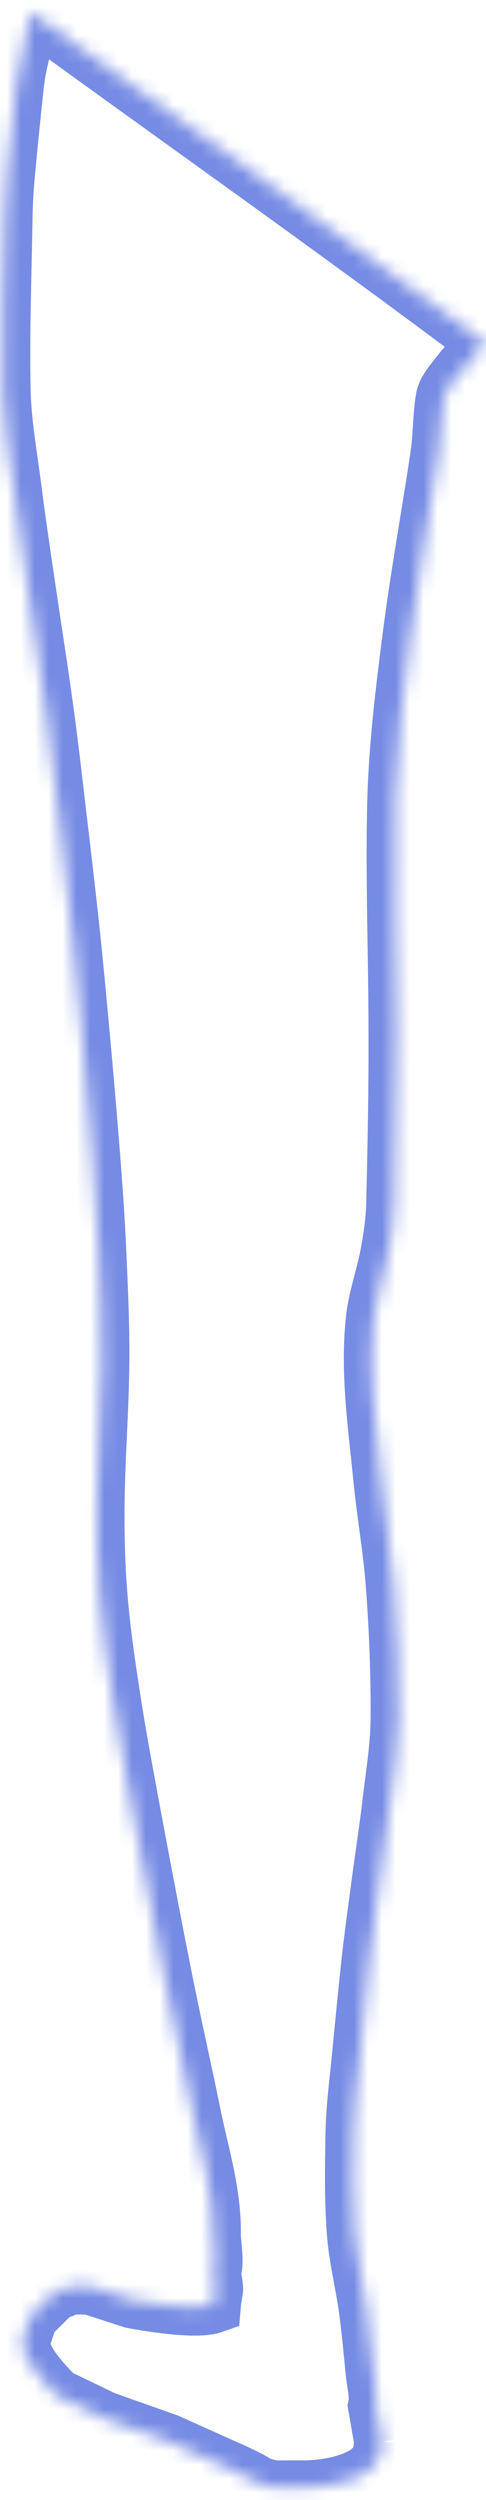 <svg width="35" height="180" viewBox="0 0 35 180" fill="none" xmlns="http://www.w3.org/2000/svg">
<mask id="path-1-inside-1_3025_2" fill="white">
<path d="M7.47 174.144L12.103 175.79L16.222 177.644C16.68 177.822 18.113 178.511 18.281 178.644C18.651 178.909 19.388 179.111 19.825 179.144C20.044 179.16 20.855 179.144 20.855 179.144C20.855 179.144 21.23 179.144 21.885 179.144C23.944 179.144 27.135 178.471 27.421 176.518L27.511 175.79L27.509 175.807L27.059 173.222C27.227 172.461 26.958 171.616 26.891 170.822C26.739 169.283 26.605 167.727 26.387 166.188C26.134 164.351 25.664 162.53 25.529 160.677C25.361 158.293 25.395 155.893 25.445 153.51C25.479 151.805 25.698 150.117 25.866 148.429C26.118 145.88 26.353 143.348 26.639 140.799C26.857 138.896 27.126 136.993 27.378 135.089C27.613 133.352 27.882 131.63 28.084 129.893C28.319 127.857 28.672 125.805 28.689 123.752C28.706 120.591 28.588 117.413 28.353 114.252C28.168 111.604 27.68 108.973 27.428 106.325C27.059 102.551 26.487 98.761 26.907 94.971C27.076 93.432 27.63 91.942 27.916 90.419C28.151 89.211 28.336 87.986 28.369 86.762C28.47 82.624 28.554 78.486 28.538 74.365C28.538 68.738 28.302 63.111 28.453 57.5C28.571 53.561 29.058 49.622 29.563 45.7C30.117 41.397 30.907 37.11 31.546 32.807C31.747 31.45 31.714 30.06 31.932 28.703C32.016 28.156 32.453 27.643 32.806 27.18C33.461 26.336 34.184 25.541 34.94 24.648C23.883 16.356 13.18 8.822 2.18 0.822C1.945 2.99 1.381 4.059 1.163 6.128C0.928 8.296 0.709 10.464 0.507 12.632C0.407 13.724 0.356 14.817 0.339 15.909C0.272 19.964 0.121 24.002 0.205 28.057C0.255 30.44 0.692 32.824 0.995 35.19C1.314 37.689 1.684 40.172 2.053 42.655C2.474 45.551 2.944 48.447 3.331 51.36C3.667 53.776 3.936 56.209 4.221 58.642C4.557 61.423 4.877 64.203 5.179 66.984C5.448 69.533 5.683 72.081 5.919 74.63C6.171 77.444 6.423 80.274 6.641 83.104C6.826 85.438 6.994 87.771 7.095 90.105C7.212 92.803 7.347 95.5 7.313 98.198C7.28 101.442 7.028 104.686 6.977 107.93C6.944 110.247 6.994 112.564 7.179 114.865C7.381 117.38 7.75 119.879 8.137 122.379C8.506 124.795 8.96 127.195 9.397 129.595C10.187 133.815 10.977 138.052 11.817 142.256C12.472 145.566 13.229 148.876 13.901 152.186C14.472 155.033 15.38 157.813 15.346 160.759C15.329 161.653 15.632 162.831 15.346 163.644C15.632 165.331 15.478 164.507 15.346 166.007C13.933 166.507 9.529 165.644 9.529 165.644L6.44 164.644H5.095L3.866 165.144L2.18 166.822L1.68 168.322C1.165 169.822 3.936 172.277 4.02 172.476L7.47 174.144Z"/>
</mask>
<path d="M7.47 174.144L6.599 175.944L6.698 175.992L6.8 176.028L7.47 174.144ZM12.103 175.79L12.924 173.966L12.85 173.933L12.773 173.905L12.103 175.79ZM16.222 177.644L15.401 179.468L15.449 179.489L15.498 179.508L16.222 177.644ZM18.281 178.644L17.04 180.212L17.077 180.242L17.116 180.269L18.281 178.644ZM19.825 179.144L19.675 181.138L19.679 181.138L19.825 179.144ZM20.855 179.144V177.144H20.835L20.816 177.144L20.855 179.144ZM27.421 176.518L29.4 176.807L29.403 176.786L29.405 176.764L27.421 176.518ZM27.511 175.79L29.496 176.036L25.527 175.533L27.511 175.79ZM27.509 175.807L25.538 176.15L29.492 176.063L27.509 175.807ZM27.059 173.222L25.106 172.79L25.021 173.176L25.088 173.565L27.059 173.222ZM26.891 170.822L28.884 170.653L28.882 170.64L28.881 170.626L26.891 170.822ZM26.387 166.188L24.405 166.46L24.406 166.469L26.387 166.188ZM25.529 160.677L23.534 160.817L23.535 160.822L25.529 160.677ZM25.445 153.51L27.445 153.552L27.445 153.549L25.445 153.51ZM25.866 148.429L27.856 148.627L27.856 148.626L25.866 148.429ZM26.639 140.799L24.652 140.571L24.651 140.576L26.639 140.799ZM27.378 135.089L25.396 134.82L25.395 134.826L27.378 135.089ZM28.084 129.893L30.07 130.123L30.071 130.122L28.084 129.893ZM28.689 123.752L30.689 123.768L30.689 123.762L28.689 123.752ZM28.353 114.252L26.358 114.391L26.358 114.4L28.353 114.252ZM27.428 106.325L29.419 106.135L29.419 106.13L27.428 106.325ZM26.907 94.971L28.895 95.191L28.896 95.188L26.907 94.971ZM27.916 90.419L25.953 90.037L25.95 90.05L27.916 90.419ZM28.369 86.762L30.369 86.817L30.369 86.81L28.369 86.762ZM28.538 74.365L26.538 74.365L26.538 74.374L28.538 74.365ZM28.453 57.5L26.454 57.441L26.454 57.447L28.453 57.5ZM29.563 45.7L27.579 45.444L27.579 45.445L29.563 45.7ZM31.546 32.807L29.567 32.513L29.567 32.513L31.546 32.807ZM31.932 28.703L33.907 29.02L33.909 29.006L31.932 28.703ZM32.806 27.18L31.226 25.953L31.22 25.961L31.215 25.968L32.806 27.18ZM34.94 24.648L36.467 25.939L37.837 24.32L36.14 23.047L34.94 24.648ZM2.18 0.822L3.356 -0.796L0.564 -2.826L0.192 0.606L2.18 0.822ZM1.163 6.128L3.151 6.343L3.152 6.338L1.163 6.128ZM0.507 12.632L-1.484 12.447L-1.484 12.448L0.507 12.632ZM0.339 15.909L2.339 15.942L2.339 15.94L0.339 15.909ZM0.205 28.057L-1.795 28.098L-1.795 28.099L0.205 28.057ZM0.995 35.19L2.979 34.937L2.979 34.937L0.995 35.19ZM2.053 42.655L4.033 42.367L4.032 42.36L2.053 42.655ZM3.331 51.36L1.348 51.623L1.35 51.636L3.331 51.36ZM4.221 58.642L2.235 58.876L2.236 58.882L4.221 58.642ZM5.179 66.984L7.168 66.774L7.167 66.767L5.179 66.984ZM5.919 74.63L7.911 74.452L7.91 74.446L5.919 74.63ZM6.641 83.104L4.647 83.258L4.647 83.262L6.641 83.104ZM7.095 90.105L5.097 90.191L5.097 90.192L7.095 90.105ZM7.313 98.198L5.313 98.173L5.313 98.177L7.313 98.198ZM6.977 107.93L4.977 107.899L4.977 107.901L6.977 107.93ZM7.179 114.865L9.172 114.705L9.172 114.705L7.179 114.865ZM8.137 122.379L10.114 122.076L10.113 122.073L8.137 122.379ZM9.397 129.595L7.429 129.953L7.431 129.963L9.397 129.595ZM11.817 142.256L13.779 141.867L13.778 141.864L11.817 142.256ZM13.901 152.186L15.862 151.792L15.861 151.788L13.901 152.186ZM15.346 160.759L17.346 160.796L17.346 160.789L17.346 160.782L15.346 160.759ZM15.346 163.644L13.459 162.981L13.288 163.468L13.374 163.978L15.346 163.644ZM15.346 166.007L16.013 167.892L17.226 167.463L17.338 166.182L15.346 166.007ZM9.529 165.644L8.913 167.547L9.027 167.583L9.145 167.606L9.529 165.644ZM6.44 164.644L7.056 162.741L6.756 162.644H6.44V164.644ZM5.095 164.644V162.644H4.704L4.342 162.791L5.095 164.644ZM3.866 165.144L3.113 163.291L2.74 163.443L2.455 163.726L3.866 165.144ZM2.18 166.822L0.769 165.404L0.433 165.739L0.283 166.189L2.18 166.822ZM1.68 168.322L3.572 168.971L3.575 168.963L3.577 168.954L1.68 168.322ZM4.02 172.476L2.178 173.254L2.471 173.948L3.149 174.276L4.02 172.476ZM6.8 176.028L11.434 177.674L12.773 173.905L8.139 172.259L6.8 176.028ZM11.282 177.614L15.401 179.468L17.043 175.82L12.924 173.966L11.282 177.614ZM15.498 179.508C15.644 179.565 16.052 179.75 16.489 179.961C16.697 180.061 16.887 180.156 17.028 180.23C17.1 180.267 17.148 180.293 17.175 180.309C17.241 180.346 17.155 180.303 17.04 180.212L19.522 177.076C19.365 176.951 19.197 176.857 19.151 176.831C19.066 176.783 18.971 176.732 18.877 176.683C18.689 176.585 18.46 176.471 18.231 176.36C17.795 176.149 17.258 175.901 16.945 175.779L15.498 179.508ZM17.116 180.269C17.558 180.586 18.074 180.78 18.44 180.892C18.83 181.013 19.274 181.108 19.675 181.138L19.976 177.149C19.976 177.149 19.973 177.149 19.966 177.148C19.96 177.148 19.951 177.147 19.939 177.145C19.916 177.141 19.886 177.136 19.85 177.129C19.778 177.114 19.696 177.094 19.616 177.069C19.534 177.044 19.47 177.02 19.427 177.001C19.377 176.978 19.392 176.98 19.446 177.018L17.116 180.269ZM19.679 181.138C19.889 181.154 20.243 181.151 20.439 181.15C20.561 181.149 20.674 181.147 20.756 181.146C20.798 181.145 20.832 181.145 20.856 181.144C20.868 181.144 20.877 181.144 20.884 181.144C20.887 181.144 20.89 181.143 20.891 181.143C20.892 181.143 20.893 181.143 20.893 181.143C20.894 181.143 20.894 181.143 20.894 181.143C20.894 181.143 20.894 181.143 20.894 181.143C20.894 181.143 20.894 181.143 20.894 181.143C20.894 181.143 20.894 181.143 20.855 179.144C20.816 177.144 20.816 177.144 20.816 177.144C20.816 177.144 20.816 177.144 20.816 177.144C20.816 177.144 20.816 177.144 20.816 177.144C20.816 177.144 20.816 177.144 20.815 177.144C20.815 177.144 20.815 177.144 20.814 177.144C20.813 177.144 20.811 177.144 20.808 177.144C20.803 177.144 20.794 177.145 20.784 177.145C20.762 177.145 20.731 177.146 20.693 177.146C20.617 177.147 20.514 177.149 20.405 177.15C20.295 177.151 20.184 177.151 20.092 177.151C19.982 177.15 19.952 177.148 19.971 177.149L19.679 181.138ZM20.855 179.144C20.855 181.144 20.855 181.144 20.855 181.144C20.855 181.144 20.855 181.144 20.855 181.144C20.855 181.144 20.855 181.144 20.855 181.144C20.855 181.144 20.855 181.144 20.855 181.144C20.855 181.144 20.855 181.144 20.855 181.144C20.855 181.144 20.855 181.144 20.855 181.144C20.855 181.144 20.855 181.144 20.855 181.144C20.855 181.144 20.855 181.144 20.855 181.144C20.855 181.144 20.855 181.144 20.855 181.144C20.855 181.144 20.855 181.144 20.855 181.144C20.855 181.144 20.855 181.144 20.855 181.144C20.855 181.144 20.856 181.144 20.856 181.144C20.856 181.144 20.856 181.144 20.856 181.144C20.856 181.144 20.856 181.144 20.856 181.144C20.856 181.144 20.856 181.144 20.856 181.144C20.856 181.144 20.856 181.144 20.856 181.144C20.856 181.144 20.856 181.144 20.856 181.144C20.856 181.144 20.856 181.144 20.856 181.144C20.856 181.144 20.857 181.144 20.857 181.144C20.857 181.144 20.857 181.144 20.857 181.144C20.857 181.144 20.857 181.144 20.857 181.144C20.857 181.144 20.857 181.144 20.857 181.144C20.857 181.144 20.857 181.144 20.857 181.144C20.857 181.144 20.857 181.144 20.857 181.144C20.858 181.144 20.858 181.144 20.858 181.144C20.858 181.144 20.858 181.144 20.858 181.144C20.858 181.144 20.858 181.144 20.858 181.144C20.858 181.144 20.858 181.144 20.858 181.144C20.858 181.144 20.858 181.144 20.859 181.144C20.859 181.144 20.859 181.144 20.859 181.144C20.859 181.144 20.859 181.144 20.859 181.144C20.859 181.144 20.859 181.144 20.859 181.144C20.859 181.144 20.86 181.144 20.86 181.144C20.86 181.144 20.86 181.144 20.86 181.144C20.86 181.144 20.86 181.144 20.86 181.144C20.86 181.144 20.86 181.144 20.86 181.144C20.861 181.144 20.861 181.144 20.861 181.144C20.861 181.144 20.861 181.144 20.861 181.144C20.861 181.144 20.861 181.144 20.861 181.144C20.862 181.144 20.862 181.144 20.862 181.144C20.862 181.144 20.862 181.144 20.862 181.144C20.862 181.144 20.862 181.144 20.863 181.144C20.863 181.144 20.863 181.144 20.863 181.144C20.863 181.144 20.863 181.144 20.863 181.144C20.863 181.144 20.863 181.144 20.864 181.144C20.864 181.144 20.864 181.144 20.864 181.144C20.864 181.144 20.864 181.144 20.864 181.144C20.864 181.144 20.865 181.144 20.865 181.144C20.865 181.144 20.865 181.144 20.865 181.144C20.865 181.144 20.866 181.144 20.866 181.144C20.866 181.144 20.866 181.144 20.866 181.144C20.866 181.144 20.866 181.144 20.866 181.144C20.867 181.144 20.867 181.144 20.867 181.144C20.867 181.144 20.867 181.144 20.867 181.144C20.867 181.144 20.868 181.144 20.868 181.144C20.868 181.144 20.868 181.144 20.868 181.144C20.869 181.144 20.869 181.144 20.869 181.144C20.869 181.144 20.869 181.144 20.869 181.144C20.869 181.144 20.87 181.144 20.87 181.144C20.87 181.144 20.87 181.144 20.87 181.144C20.87 181.144 20.871 181.144 20.871 181.144C20.871 181.144 20.871 181.144 20.871 181.144C20.872 181.144 20.872 181.144 20.872 181.144C20.872 181.144 20.872 181.144 20.872 181.144C20.873 181.144 20.873 181.144 20.873 181.144C20.873 181.144 20.873 181.144 20.873 181.144C20.874 181.144 20.874 181.144 20.874 181.144C20.874 181.144 20.874 181.144 20.875 181.144C20.875 181.144 20.875 181.144 20.875 181.144C20.875 181.144 20.876 181.144 20.876 181.144C20.876 181.144 20.876 181.144 20.876 181.144C20.877 181.144 20.877 181.144 20.877 181.144C20.877 181.144 20.877 181.144 20.878 181.144C20.878 181.144 20.878 181.144 20.878 181.144C20.878 181.144 20.879 181.144 20.879 181.144C20.879 181.144 20.879 181.144 20.88 181.144C20.88 181.144 20.88 181.144 20.88 181.144C20.88 181.144 20.881 181.144 20.881 181.144C20.881 181.144 20.881 181.144 20.881 181.144C20.882 181.144 20.882 181.144 20.882 181.144C20.882 181.144 20.883 181.144 20.883 181.144C20.883 181.144 20.883 181.144 20.884 181.144C20.884 181.144 20.884 181.144 20.884 181.144C20.884 181.144 20.885 181.144 20.885 181.144C20.885 181.144 20.885 181.144 20.886 181.144C20.886 181.144 20.886 181.144 20.886 181.144C20.887 181.144 20.887 181.144 20.887 181.144C20.887 181.144 20.887 181.144 20.888 181.144C20.888 181.144 20.888 181.144 20.889 181.144C20.889 181.144 20.889 181.144 20.889 181.144C20.89 181.144 20.89 181.144 20.89 181.144C20.89 181.144 20.89 181.144 20.891 181.144C20.891 181.144 20.891 181.144 20.892 181.144C20.892 181.144 20.892 181.144 20.892 181.144C20.893 181.144 20.893 181.144 20.893 181.144C20.893 181.144 20.894 181.144 20.894 181.144C20.894 181.144 20.895 181.144 20.895 181.144C20.895 181.144 20.895 181.144 20.896 181.144C20.896 181.144 20.896 181.144 20.896 181.144C20.897 181.144 20.897 181.144 20.897 181.144C20.898 181.144 20.898 181.144 20.898 181.144C20.898 181.144 20.899 181.144 20.899 181.144C20.899 181.144 20.899 181.144 20.9 181.144C20.9 181.144 20.9 181.144 20.901 181.144C20.901 181.144 20.901 181.144 20.901 181.144C20.902 181.144 20.902 181.144 20.902 181.144C20.903 181.144 20.903 181.144 20.903 181.144C20.904 181.144 20.904 181.144 20.904 181.144C20.904 181.144 20.905 181.144 20.905 181.144C20.905 181.144 20.906 181.144 20.906 181.144C20.906 181.144 20.907 181.144 20.907 181.144C20.907 181.144 20.908 181.144 20.908 181.144C20.908 181.144 20.909 181.144 20.909 181.144C20.909 181.144 20.909 181.144 20.91 181.144C20.91 181.144 20.91 181.144 20.911 181.144C20.911 181.144 20.911 181.144 20.912 181.144C20.912 181.144 20.912 181.144 20.913 181.144C20.913 181.144 20.913 181.144 20.914 181.144C20.914 181.144 20.914 181.144 20.915 181.144C20.915 181.144 20.915 181.144 20.916 181.144C20.916 181.144 20.916 181.144 20.917 181.144C20.917 181.144 20.917 181.144 20.918 181.144C20.918 181.144 20.918 181.144 20.919 181.144C20.919 181.144 20.919 181.144 20.92 181.144C20.92 181.144 20.92 181.144 20.921 181.144C20.921 181.144 20.921 181.144 20.922 181.144C20.922 181.144 20.922 181.144 20.923 181.144C20.923 181.144 20.924 181.144 20.924 181.144C20.924 181.144 20.925 181.144 20.925 181.144C20.925 181.144 20.926 181.144 20.926 181.144C20.926 181.144 20.927 181.144 20.927 181.144C20.927 181.144 20.928 181.144 20.928 181.144C20.929 181.144 20.929 181.144 20.929 181.144C20.93 181.144 20.93 181.144 20.93 181.144C20.931 181.144 20.931 181.144 20.931 181.144C20.932 181.144 20.932 181.144 20.933 181.144C20.933 181.144 20.933 181.144 20.934 181.144C20.934 181.144 20.934 181.144 20.935 181.144C20.935 181.144 20.936 181.144 20.936 181.144C20.936 181.144 20.937 181.144 20.937 181.144C20.938 181.144 20.938 181.144 20.938 181.144C20.939 181.144 20.939 181.144 20.94 181.144C20.94 181.144 20.94 181.144 20.941 181.144C20.941 181.144 20.942 181.144 20.942 181.144C20.942 181.144 20.943 181.144 20.943 181.144C20.944 181.144 20.944 181.144 20.944 181.144C20.945 181.144 20.945 181.144 20.945 181.144C20.946 181.144 20.946 181.144 20.947 181.144C20.947 181.144 20.948 181.144 20.948 181.144C20.948 181.144 20.949 181.144 20.949 181.144C20.95 181.144 20.95 181.144 20.951 181.144C20.951 181.144 20.951 181.144 20.952 181.144C20.952 181.144 20.953 181.144 20.953 181.144C20.953 181.144 20.954 181.144 20.954 181.144C20.955 181.144 20.955 181.144 20.956 181.144C20.956 181.144 20.956 181.144 20.957 181.144C20.957 181.144 20.958 181.144 20.958 181.144C20.959 181.144 20.959 181.144 20.959 181.144C20.96 181.144 20.96 181.144 20.961 181.144C20.961 181.144 20.962 181.144 20.962 181.144C20.962 181.144 20.963 181.144 20.963 181.144C20.964 181.144 20.964 181.144 20.965 181.144C20.965 181.144 20.966 181.144 20.966 181.144C20.966 181.144 20.967 181.144 20.967 181.144C20.968 181.144 20.968 181.144 20.969 181.144C20.969 181.144 20.97 181.144 20.97 181.144C20.971 181.144 20.971 181.144 20.971 181.144C20.972 181.144 20.972 181.144 20.973 181.144C20.973 181.144 20.974 181.144 20.974 181.144C20.975 181.144 20.975 181.144 20.976 181.144C20.976 181.144 20.977 181.144 20.977 181.144C20.977 181.144 20.978 181.144 20.978 181.144C20.979 181.144 20.979 181.144 20.98 181.144C20.98 181.144 20.981 181.144 20.981 181.144C20.982 181.144 20.982 181.144 20.983 181.144C20.983 181.144 20.984 181.144 20.984 181.144C20.985 181.144 20.985 181.144 20.986 181.144C20.986 181.144 20.987 181.144 20.987 181.144C20.988 181.144 20.988 181.144 20.988 181.144C20.989 181.144 20.989 181.144 20.99 181.144C20.991 181.144 20.991 181.144 20.991 181.144C20.992 181.144 20.992 181.144 20.993 181.144C20.994 181.144 20.994 181.144 20.994 181.144C20.995 181.144 20.995 181.144 20.996 181.144C20.997 181.144 20.997 181.144 20.997 181.144C20.998 181.144 20.998 181.144 20.999 181.144C21 181.144 21 181.144 21 181.144C21.001 181.144 21.002 181.144 21.002 181.144C21.003 181.144 21.003 181.144 21.004 181.144C21.004 181.144 21.005 181.144 21.005 181.144C21.006 181.144 21.006 181.144 21.007 181.144C21.007 181.144 21.008 181.144 21.008 181.144C21.009 181.144 21.009 181.144 21.01 181.144C21.01 181.144 21.011 181.144 21.011 181.144C21.012 181.144 21.012 181.144 21.013 181.144C21.014 181.144 21.014 181.144 21.015 181.144C21.015 181.144 21.016 181.144 21.016 181.144C21.017 181.144 21.017 181.144 21.018 181.144C21.018 181.144 21.019 181.144 21.02 181.144C21.02 181.144 21.02 181.144 21.021 181.144C21.022 181.144 21.022 181.144 21.023 181.144C21.023 181.144 21.024 181.144 21.024 181.144C21.025 181.144 21.026 181.144 21.026 181.144C21.027 181.144 21.027 181.144 21.028 181.144C21.028 181.144 21.029 181.144 21.029 181.144C21.03 181.144 21.03 181.144 21.031 181.144C21.032 181.144 21.032 181.144 21.033 181.144C21.033 181.144 21.034 181.144 21.034 181.144C21.035 181.144 21.035 181.144 21.036 181.144C21.037 181.144 21.037 181.144 21.038 181.144C21.038 181.144 21.039 181.144 21.04 181.144C21.04 181.144 21.041 181.144 21.041 181.144C21.042 181.144 21.042 181.144 21.043 181.144C21.044 181.144 21.044 181.144 21.045 181.144C21.045 181.144 21.046 181.144 21.046 181.144C21.047 181.144 21.048 181.144 21.048 181.144C21.049 181.144 21.049 181.144 21.05 181.144C21.05 181.144 21.051 181.144 21.052 181.144C21.052 181.144 21.053 181.144 21.053 181.144C21.054 181.144 21.055 181.144 21.055 181.144C21.056 181.144 21.056 181.144 21.057 181.144C21.058 181.144 21.058 181.144 21.059 181.144C21.059 181.144 21.06 181.144 21.061 181.144C21.061 181.144 21.062 181.144 21.062 181.144C21.063 181.144 21.064 181.144 21.064 181.144C21.065 181.144 21.066 181.144 21.066 181.144C21.067 181.144 21.067 181.144 21.068 181.144C21.069 181.144 21.069 181.144 21.07 181.144C21.07 181.144 21.071 181.144 21.072 181.144C21.072 181.144 21.073 181.144 21.073 181.144C21.074 181.144 21.075 181.144 21.075 181.144C21.076 181.144 21.077 181.144 21.077 181.144C21.078 181.144 21.078 181.144 21.079 181.144C21.08 181.144 21.08 181.144 21.081 181.144C21.082 181.144 21.082 181.144 21.083 181.144C21.084 181.144 21.084 181.144 21.085 181.144C21.085 181.144 21.086 181.144 21.087 181.144C21.087 181.144 21.088 181.144 21.089 181.144C21.089 181.144 21.09 181.144 21.091 181.144C21.091 181.144 21.092 181.144 21.093 181.144C21.093 181.144 21.094 181.144 21.095 181.144C21.095 181.144 21.096 181.144 21.096 181.144C21.097 181.144 21.098 181.144 21.098 181.144C21.099 181.144 21.1 181.144 21.1 181.144C21.101 181.144 21.102 181.144 21.102 181.144C21.103 181.144 21.104 181.144 21.104 181.144C21.105 181.144 21.106 181.144 21.106 181.144C21.107 181.144 21.108 181.144 21.108 181.144C21.109 181.144 21.11 181.144 21.11 181.144C21.111 181.144 21.112 181.144 21.112 181.144C21.113 181.144 21.114 181.144 21.114 181.144C21.115 181.144 21.116 181.144 21.116 181.144C21.117 181.144 21.118 181.144 21.118 181.144C21.119 181.144 21.12 181.144 21.12 181.144C21.121 181.144 21.122 181.144 21.122 181.144C21.123 181.144 21.124 181.144 21.125 181.144C21.125 181.144 21.126 181.144 21.127 181.144C21.127 181.144 21.128 181.144 21.129 181.144C21.129 181.144 21.13 181.144 21.131 181.144C21.131 181.144 21.132 181.144 21.133 181.144C21.134 181.144 21.134 181.144 21.135 181.144C21.136 181.144 21.136 181.144 21.137 181.144C21.138 181.144 21.138 181.144 21.139 181.144C21.14 181.144 21.14 181.144 21.141 181.144C21.142 181.144 21.143 181.144 21.143 181.144C21.144 181.144 21.145 181.144 21.145 181.144C21.146 181.144 21.147 181.144 21.148 181.144C21.148 181.144 21.149 181.144 21.15 181.144C21.15 181.144 21.151 181.144 21.152 181.144C21.153 181.144 21.153 181.144 21.154 181.144C21.155 181.144 21.155 181.144 21.156 181.144C21.157 181.144 21.158 181.144 21.158 181.144C21.159 181.144 21.16 181.144 21.161 181.144C21.161 181.144 21.162 181.144 21.163 181.144C21.163 181.144 21.164 181.144 21.165 181.144C21.166 181.144 21.166 181.144 21.167 181.144C21.168 181.144 21.169 181.144 21.169 181.144C21.17 181.144 21.171 181.144 21.172 181.144C21.172 181.144 21.173 181.144 21.174 181.144C21.174 181.144 21.175 181.144 21.176 181.144C21.177 181.144 21.177 181.144 21.178 181.144C21.179 181.144 21.18 181.144 21.18 181.144C21.181 181.144 21.182 181.144 21.183 181.144C21.183 181.144 21.184 181.144 21.185 181.144C21.186 181.144 21.186 181.144 21.187 181.144C21.188 181.144 21.189 181.144 21.19 181.144C21.19 181.144 21.191 181.144 21.192 181.144C21.193 181.144 21.193 181.144 21.194 181.144C21.195 181.144 21.196 181.144 21.197 181.144C21.197 181.144 21.198 181.144 21.199 181.144C21.2 181.144 21.2 181.144 21.201 181.144C21.202 181.144 21.203 181.144 21.203 181.144C21.204 181.144 21.205 181.144 21.206 181.144C21.206 181.144 21.207 181.144 21.208 181.144C21.209 181.144 21.21 181.144 21.21 181.144C21.211 181.144 21.212 181.144 21.213 181.144C21.213 181.144 21.214 181.144 21.215 181.144C21.216 181.144 21.217 181.144 21.218 181.144C21.218 181.144 21.219 181.144 21.22 181.144C21.221 181.144 21.221 181.144 21.222 181.144C21.223 181.144 21.224 181.144 21.225 181.144C21.225 181.144 21.226 181.144 21.227 181.144C21.228 181.144 21.229 181.144 21.229 181.144C21.23 181.144 21.231 181.144 21.232 181.144C21.233 181.144 21.233 181.144 21.234 181.144C21.235 181.144 21.236 181.144 21.237 181.144C21.238 181.144 21.238 181.144 21.239 181.144C21.24 181.144 21.241 181.144 21.241 181.144C21.242 181.144 21.243 181.144 21.244 181.144C21.245 181.144 21.246 181.144 21.246 181.144C21.247 181.144 21.248 181.144 21.249 181.144C21.25 181.144 21.25 181.144 21.251 181.144C21.252 181.144 21.253 181.144 21.254 181.144C21.255 181.144 21.256 181.144 21.256 181.144C21.257 181.144 21.258 181.144 21.259 181.144C21.26 181.144 21.261 181.144 21.261 181.144C21.262 181.144 21.263 181.144 21.264 181.144C21.265 181.144 21.265 181.144 21.266 181.144C21.267 181.144 21.268 181.144 21.269 181.144C21.27 181.144 21.27 181.144 21.271 181.144C21.272 181.144 21.273 181.144 21.274 181.144C21.275 181.144 21.276 181.144 21.276 181.144C21.277 181.144 21.278 181.144 21.279 181.144C21.28 181.144 21.281 181.144 21.282 181.144C21.282 181.144 21.283 181.144 21.284 181.144C21.285 181.144 21.286 181.144 21.287 181.144C21.288 181.144 21.288 181.144 21.289 181.144C21.29 181.144 21.291 181.144 21.292 181.144C21.293 181.144 21.294 181.144 21.294 181.144C21.295 181.144 21.296 181.144 21.297 181.144C21.298 181.144 21.299 181.144 21.3 181.144C21.3 181.144 21.301 181.144 21.302 181.144C21.303 181.144 21.304 181.144 21.305 181.144C21.306 181.144 21.307 181.144 21.308 181.144C21.308 181.144 21.309 181.144 21.31 181.144C21.311 181.144 21.312 181.144 21.313 181.144C21.314 181.144 21.314 181.144 21.315 181.144C21.316 181.144 21.317 181.144 21.318 181.144C21.319 181.144 21.32 181.144 21.321 181.144C21.322 181.144 21.323 181.144 21.323 181.144C21.324 181.144 21.325 181.144 21.326 181.144C21.327 181.144 21.328 181.144 21.329 181.144C21.33 181.144 21.331 181.144 21.331 181.144C21.332 181.144 21.333 181.144 21.334 181.144C21.335 181.144 21.336 181.144 21.337 181.144C21.338 181.144 21.339 181.144 21.34 181.144C21.34 181.144 21.341 181.144 21.342 181.144C21.343 181.144 21.344 181.144 21.345 181.144C21.346 181.144 21.347 181.144 21.348 181.144C21.349 181.144 21.349 181.144 21.35 181.144C21.351 181.144 21.352 181.144 21.353 181.144C21.354 181.144 21.355 181.144 21.356 181.144C21.357 181.144 21.358 181.144 21.359 181.144C21.36 181.144 21.36 181.144 21.361 181.144C21.362 181.144 21.363 181.144 21.364 181.144C21.365 181.144 21.366 181.144 21.367 181.144C21.368 181.144 21.369 181.144 21.37 181.144C21.371 181.144 21.372 181.144 21.373 181.144C21.373 181.144 21.375 181.144 21.375 181.144C21.376 181.144 21.377 181.144 21.378 181.144C21.379 181.144 21.38 181.144 21.381 181.144C21.382 181.144 21.383 181.144 21.384 181.144C21.385 181.144 21.386 181.144 21.387 181.144C21.388 181.144 21.389 181.144 21.39 181.144C21.39 181.144 21.391 181.144 21.392 181.144C21.393 181.144 21.394 181.144 21.395 181.144C21.396 181.144 21.397 181.144 21.398 181.144C21.399 181.144 21.4 181.144 21.401 181.144C21.402 181.144 21.403 181.144 21.404 181.144C21.405 181.144 21.406 181.144 21.407 181.144C21.408 181.144 21.409 181.144 21.41 181.144C21.411 181.144 21.412 181.144 21.413 181.144C21.413 181.144 21.414 181.144 21.415 181.144C21.416 181.144 21.417 181.144 21.418 181.144C21.419 181.144 21.42 181.144 21.421 181.144C21.422 181.144 21.423 181.144 21.424 181.144C21.425 181.144 21.426 181.144 21.427 181.144C21.428 181.144 21.429 181.144 21.43 181.144C21.431 181.144 21.432 181.144 21.433 181.144C21.434 181.144 21.435 181.144 21.436 181.144C21.437 181.144 21.438 181.144 21.439 181.144C21.44 181.144 21.441 181.144 21.442 181.144C21.443 181.144 21.444 181.144 21.445 181.144C21.446 181.144 21.447 181.144 21.448 181.144C21.449 181.144 21.45 181.144 21.451 181.144C21.452 181.144 21.453 181.144 21.454 181.144C21.455 181.144 21.456 181.144 21.457 181.144C21.458 181.144 21.459 181.144 21.46 181.144C21.461 181.144 21.462 181.144 21.463 181.144C21.464 181.144 21.465 181.144 21.466 181.144C21.467 181.144 21.468 181.144 21.469 181.144C21.47 181.144 21.471 181.144 21.472 181.144C21.473 181.144 21.474 181.144 21.475 181.144C21.476 181.144 21.477 181.144 21.478 181.144C21.479 181.144 21.48 181.144 21.481 181.144C21.482 181.144 21.483 181.144 21.484 181.144C21.485 181.144 21.486 181.144 21.487 181.144C21.488 181.144 21.489 181.144 21.49 181.144C21.491 181.144 21.492 181.144 21.493 181.144C21.494 181.144 21.495 181.144 21.496 181.144C21.497 181.144 21.498 181.144 21.499 181.144C21.5 181.144 21.502 181.144 21.503 181.144C21.504 181.144 21.505 181.144 21.506 181.144C21.507 181.144 21.508 181.144 21.509 181.144C21.51 181.144 21.511 181.144 21.512 181.144C21.513 181.144 21.514 181.144 21.515 181.144C21.516 181.144 21.517 181.144 21.518 181.144C21.519 181.144 21.52 181.144 21.521 181.144C21.522 181.144 21.523 181.144 21.524 181.144C21.526 181.144 21.526 181.144 21.528 181.144C21.529 181.144 21.53 181.144 21.531 181.144C21.532 181.144 21.533 181.144 21.534 181.144C21.535 181.144 21.536 181.144 21.537 181.144C21.538 181.144 21.539 181.144 21.54 181.144C21.541 181.144 21.542 181.144 21.544 181.144C21.544 181.144 21.546 181.144 21.547 181.144C21.548 181.144 21.549 181.144 21.55 181.144C21.551 181.144 21.552 181.144 21.553 181.144C21.554 181.144 21.555 181.144 21.556 181.144C21.557 181.144 21.558 181.144 21.559 181.144C21.561 181.144 21.562 181.144 21.563 181.144C21.564 181.144 21.565 181.144 21.566 181.144C21.567 181.144 21.568 181.144 21.569 181.144C21.57 181.144 21.571 181.144 21.573 181.144C21.574 181.144 21.575 181.144 21.576 181.144C21.577 181.144 21.578 181.144 21.579 181.144C21.58 181.144 21.581 181.144 21.582 181.144C21.583 181.144 21.584 181.144 21.586 181.144C21.587 181.144 21.588 181.144 21.589 181.144C21.59 181.144 21.591 181.144 21.592 181.144C21.593 181.144 21.594 181.144 21.595 181.144C21.596 181.144 21.598 181.144 21.599 181.144C21.6 181.144 21.601 181.144 21.602 181.144C21.603 181.144 21.604 181.144 21.605 181.144C21.607 181.144 21.608 181.144 21.609 181.144C21.61 181.144 21.611 181.144 21.612 181.144C21.613 181.144 21.614 181.144 21.615 181.144C21.616 181.144 21.618 181.144 21.619 181.144C21.62 181.144 21.621 181.144 21.622 181.144C21.623 181.144 21.624 181.144 21.625 181.144C21.627 181.144 21.628 181.144 21.629 181.144C21.63 181.144 21.631 181.144 21.632 181.144C21.633 181.144 21.634 181.144 21.636 181.144C21.637 181.144 21.638 181.144 21.639 181.144C21.64 181.144 21.641 181.144 21.642 181.144C21.643 181.144 21.645 181.144 21.646 181.144C21.647 181.144 21.648 181.144 21.649 181.144C21.65 181.144 21.651 181.144 21.652 181.144C21.654 181.144 21.655 181.144 21.656 181.144C21.657 181.144 21.658 181.144 21.659 181.144C21.66 181.144 21.662 181.144 21.663 181.144C21.664 181.144 21.665 181.144 21.666 181.144C21.667 181.144 21.669 181.144 21.67 181.144C21.671 181.144 21.672 181.144 21.673 181.144C21.674 181.144 21.675 181.144 21.677 181.144C21.678 181.144 21.679 181.144 21.68 181.144C21.681 181.144 21.682 181.144 21.683 181.144C21.685 181.144 21.686 181.144 21.687 181.144C21.688 181.144 21.689 181.144 21.691 181.144C21.692 181.144 21.693 181.144 21.694 181.144C21.695 181.144 21.696 181.144 21.698 181.144C21.699 181.144 21.7 181.144 21.701 181.144C21.702 181.144 21.703 181.144 21.704 181.144C21.706 181.144 21.707 181.144 21.708 181.144C21.709 181.144 21.71 181.144 21.712 181.144C21.713 181.144 21.714 181.144 21.715 181.144C21.716 181.144 21.717 181.144 21.719 181.144C21.72 181.144 21.721 181.144 21.722 181.144C21.723 181.144 21.724 181.144 21.726 181.144C21.727 181.144 21.728 181.144 21.729 181.144C21.73 181.144 21.732 181.144 21.733 181.144C21.734 181.144 21.735 181.144 21.736 181.144C21.738 181.144 21.739 181.144 21.74 181.144C21.741 181.144 21.742 181.144 21.744 181.144C21.745 181.144 21.746 181.144 21.747 181.144C21.748 181.144 21.75 181.144 21.751 181.144C21.752 181.144 21.753 181.144 21.754 181.144C21.756 181.144 21.757 181.144 21.758 181.144C21.759 181.144 21.76 181.144 21.762 181.144C21.763 181.144 21.764 181.144 21.765 181.144C21.766 181.144 21.768 181.144 21.769 181.144C21.77 181.144 21.771 181.144 21.773 181.144C21.774 181.144 21.775 181.144 21.776 181.144C21.777 181.144 21.779 181.144 21.78 181.144C21.781 181.144 21.782 181.144 21.783 181.144C21.785 181.144 21.786 181.144 21.787 181.144C21.788 181.144 21.79 181.144 21.791 181.144C21.792 181.144 21.793 181.144 21.794 181.144C21.796 181.144 21.797 181.144 21.798 181.144C21.799 181.144 21.801 181.144 21.802 181.144C21.803 181.144 21.804 181.144 21.805 181.144C21.807 181.144 21.808 181.144 21.809 181.144C21.81 181.144 21.812 181.144 21.813 181.144C21.814 181.144 21.815 181.144 21.817 181.144C21.818 181.144 21.819 181.144 21.82 181.144C21.822 181.144 21.823 181.144 21.824 181.144C21.825 181.144 21.827 181.144 21.828 181.144C21.829 181.144 21.83 181.144 21.831 181.144C21.833 181.144 21.834 181.144 21.835 181.144C21.837 181.144 21.838 181.144 21.839 181.144C21.84 181.144 21.841 181.144 21.843 181.144C21.844 181.144 21.845 181.144 21.847 181.144C21.848 181.144 21.849 181.144 21.85 181.144C21.852 181.144 21.853 181.144 21.854 181.144C21.855 181.144 21.857 181.144 21.858 181.144C21.859 181.144 21.86 181.144 21.862 181.144C21.863 181.144 21.864 181.144 21.866 181.144C21.867 181.144 21.868 181.144 21.869 181.144C21.871 181.144 21.872 181.144 21.873 181.144C21.874 181.144 21.876 181.144 21.877 181.144C21.878 181.144 21.88 181.144 21.881 181.144C21.882 181.144 21.883 181.144 21.885 181.144V177.144C21.883 177.144 21.882 177.144 21.881 177.144C21.88 177.144 21.878 177.144 21.877 177.144C21.876 177.144 21.874 177.144 21.873 177.144C21.872 177.144 21.871 177.144 21.869 177.144C21.868 177.144 21.867 177.144 21.866 177.144C21.864 177.144 21.863 177.144 21.862 177.144C21.86 177.144 21.859 177.144 21.858 177.144C21.857 177.144 21.855 177.144 21.854 177.144C21.853 177.144 21.852 177.144 21.85 177.144C21.849 177.144 21.848 177.144 21.847 177.144C21.845 177.144 21.844 177.144 21.843 177.144C21.841 177.144 21.84 177.144 21.839 177.144C21.838 177.144 21.837 177.144 21.835 177.144C21.834 177.144 21.833 177.144 21.831 177.144C21.83 177.144 21.829 177.144 21.828 177.144C21.827 177.144 21.825 177.144 21.824 177.144C21.823 177.144 21.822 177.144 21.82 177.144C21.819 177.144 21.818 177.144 21.817 177.144C21.815 177.144 21.814 177.144 21.813 177.144C21.812 177.144 21.81 177.144 21.809 177.144C21.808 177.144 21.807 177.144 21.805 177.144C21.804 177.144 21.803 177.144 21.802 177.144C21.801 177.144 21.799 177.144 21.798 177.144C21.797 177.144 21.796 177.144 21.794 177.144C21.793 177.144 21.792 177.144 21.791 177.144C21.79 177.144 21.788 177.144 21.787 177.144C21.786 177.144 21.785 177.144 21.783 177.144C21.782 177.144 21.781 177.144 21.78 177.144C21.779 177.144 21.777 177.144 21.776 177.144C21.775 177.144 21.774 177.144 21.773 177.144C21.771 177.144 21.77 177.144 21.769 177.144C21.768 177.144 21.766 177.144 21.765 177.144C21.764 177.144 21.763 177.144 21.762 177.144C21.76 177.144 21.759 177.144 21.758 177.144C21.757 177.144 21.756 177.144 21.754 177.144C21.753 177.144 21.752 177.144 21.751 177.144C21.75 177.144 21.748 177.144 21.747 177.144C21.746 177.144 21.745 177.144 21.744 177.144C21.742 177.144 21.741 177.144 21.74 177.144C21.739 177.144 21.738 177.144 21.736 177.144C21.735 177.144 21.734 177.144 21.733 177.144C21.732 177.144 21.73 177.144 21.729 177.144C21.728 177.144 21.727 177.144 21.726 177.144C21.724 177.144 21.723 177.144 21.722 177.144C21.721 177.144 21.72 177.144 21.719 177.144C21.717 177.144 21.716 177.144 21.715 177.144C21.714 177.144 21.713 177.144 21.712 177.144C21.71 177.144 21.709 177.144 21.708 177.144C21.707 177.144 21.706 177.144 21.704 177.144C21.703 177.144 21.702 177.144 21.701 177.144C21.7 177.144 21.699 177.144 21.698 177.144C21.696 177.144 21.695 177.144 21.694 177.144C21.693 177.144 21.692 177.144 21.691 177.144C21.689 177.144 21.688 177.144 21.687 177.144C21.686 177.144 21.685 177.144 21.683 177.144C21.682 177.144 21.681 177.144 21.68 177.144C21.679 177.144 21.678 177.144 21.677 177.144C21.675 177.144 21.674 177.144 21.673 177.144C21.672 177.144 21.671 177.144 21.67 177.144C21.669 177.144 21.667 177.144 21.666 177.144C21.665 177.144 21.664 177.144 21.663 177.144C21.662 177.144 21.66 177.144 21.659 177.144C21.658 177.144 21.657 177.144 21.656 177.144C21.655 177.144 21.654 177.144 21.652 177.144C21.651 177.144 21.65 177.144 21.649 177.144C21.648 177.144 21.647 177.144 21.646 177.144C21.645 177.144 21.643 177.144 21.642 177.144C21.641 177.144 21.64 177.144 21.639 177.144C21.638 177.144 21.637 177.144 21.636 177.144C21.634 177.144 21.633 177.144 21.632 177.144C21.631 177.144 21.63 177.144 21.629 177.144C21.628 177.144 21.627 177.144 21.625 177.144C21.624 177.144 21.623 177.144 21.622 177.144C21.621 177.144 21.62 177.144 21.619 177.144C21.618 177.144 21.616 177.144 21.615 177.144C21.614 177.144 21.613 177.144 21.612 177.144C21.611 177.144 21.61 177.144 21.609 177.144C21.608 177.144 21.607 177.144 21.605 177.144C21.604 177.144 21.603 177.144 21.602 177.144C21.601 177.144 21.6 177.144 21.599 177.144C21.598 177.144 21.596 177.144 21.595 177.144C21.594 177.144 21.593 177.144 21.592 177.144C21.591 177.144 21.59 177.144 21.589 177.144C21.588 177.144 21.587 177.144 21.586 177.144C21.584 177.144 21.583 177.144 21.582 177.144C21.581 177.144 21.58 177.144 21.579 177.144C21.578 177.144 21.577 177.144 21.576 177.144C21.575 177.144 21.574 177.144 21.573 177.144C21.571 177.144 21.57 177.144 21.569 177.144C21.568 177.144 21.567 177.144 21.566 177.144C21.565 177.144 21.564 177.144 21.563 177.144C21.562 177.144 21.561 177.144 21.559 177.144C21.558 177.144 21.557 177.144 21.556 177.144C21.555 177.144 21.554 177.144 21.553 177.144C21.552 177.144 21.551 177.144 21.55 177.144C21.549 177.144 21.548 177.144 21.547 177.144C21.546 177.144 21.544 177.144 21.544 177.144C21.542 177.144 21.541 177.144 21.54 177.144C21.539 177.144 21.538 177.144 21.537 177.144C21.536 177.144 21.535 177.144 21.534 177.144C21.533 177.144 21.532 177.144 21.531 177.144C21.53 177.144 21.529 177.144 21.528 177.144C21.526 177.144 21.526 177.144 21.524 177.144C21.523 177.144 21.522 177.144 21.521 177.144C21.52 177.144 21.519 177.144 21.518 177.144C21.517 177.144 21.516 177.144 21.515 177.144C21.514 177.144 21.513 177.144 21.512 177.144C21.511 177.144 21.51 177.144 21.509 177.144C21.508 177.144 21.507 177.144 21.506 177.144C21.505 177.144 21.504 177.144 21.503 177.144C21.502 177.144 21.5 177.144 21.499 177.144C21.498 177.144 21.497 177.144 21.496 177.144C21.495 177.144 21.494 177.144 21.493 177.144C21.492 177.144 21.491 177.144 21.49 177.144C21.489 177.144 21.488 177.144 21.487 177.144C21.486 177.144 21.485 177.144 21.484 177.144C21.483 177.144 21.482 177.144 21.481 177.144C21.48 177.144 21.479 177.144 21.478 177.144C21.477 177.144 21.476 177.144 21.475 177.144C21.474 177.144 21.473 177.144 21.472 177.144C21.471 177.144 21.47 177.144 21.469 177.144C21.468 177.144 21.467 177.144 21.466 177.144C21.465 177.144 21.464 177.144 21.463 177.144C21.462 177.144 21.461 177.144 21.46 177.144C21.459 177.144 21.458 177.144 21.457 177.144C21.456 177.144 21.455 177.144 21.454 177.144C21.453 177.144 21.452 177.144 21.451 177.144C21.45 177.144 21.449 177.144 21.448 177.144C21.447 177.144 21.446 177.144 21.445 177.144C21.444 177.144 21.443 177.144 21.442 177.144C21.441 177.144 21.44 177.144 21.439 177.144C21.438 177.144 21.437 177.144 21.436 177.144C21.435 177.144 21.434 177.144 21.433 177.144C21.432 177.144 21.431 177.144 21.43 177.144C21.429 177.144 21.428 177.144 21.427 177.144C21.426 177.144 21.425 177.144 21.424 177.144C21.423 177.144 21.422 177.144 21.421 177.144C21.42 177.144 21.419 177.144 21.418 177.144C21.417 177.144 21.416 177.144 21.415 177.144C21.414 177.144 21.413 177.144 21.413 177.144C21.412 177.144 21.411 177.144 21.41 177.144C21.409 177.144 21.408 177.144 21.407 177.144C21.406 177.144 21.405 177.144 21.404 177.144C21.403 177.144 21.402 177.144 21.401 177.144C21.4 177.144 21.399 177.144 21.398 177.144C21.397 177.144 21.396 177.144 21.395 177.144C21.394 177.144 21.393 177.144 21.392 177.144C21.391 177.144 21.39 177.144 21.39 177.144C21.389 177.144 21.388 177.144 21.387 177.144C21.386 177.144 21.385 177.144 21.384 177.144C21.383 177.144 21.382 177.144 21.381 177.144C21.38 177.144 21.379 177.144 21.378 177.144C21.377 177.144 21.376 177.144 21.375 177.144C21.375 177.144 21.373 177.144 21.373 177.144C21.372 177.144 21.371 177.144 21.37 177.144C21.369 177.144 21.368 177.144 21.367 177.144C21.366 177.144 21.365 177.144 21.364 177.144C21.363 177.144 21.362 177.144 21.361 177.144C21.36 177.144 21.36 177.144 21.359 177.144C21.358 177.144 21.357 177.144 21.356 177.144C21.355 177.144 21.354 177.144 21.353 177.144C21.352 177.144 21.351 177.144 21.35 177.144C21.349 177.144 21.349 177.144 21.348 177.144C21.347 177.144 21.346 177.144 21.345 177.144C21.344 177.144 21.343 177.144 21.342 177.144C21.341 177.144 21.34 177.144 21.34 177.144C21.339 177.144 21.338 177.144 21.337 177.144C21.336 177.144 21.335 177.144 21.334 177.144C21.333 177.144 21.332 177.144 21.331 177.144C21.331 177.144 21.33 177.144 21.329 177.144C21.328 177.144 21.327 177.144 21.326 177.144C21.325 177.144 21.324 177.144 21.323 177.144C21.323 177.144 21.322 177.144 21.321 177.144C21.32 177.144 21.319 177.144 21.318 177.144C21.317 177.144 21.316 177.144 21.315 177.144C21.314 177.144 21.314 177.144 21.313 177.144C21.312 177.144 21.311 177.144 21.31 177.144C21.309 177.144 21.308 177.144 21.308 177.144C21.307 177.144 21.306 177.144 21.305 177.144C21.304 177.144 21.303 177.144 21.302 177.144C21.301 177.144 21.3 177.144 21.3 177.144C21.299 177.144 21.298 177.144 21.297 177.144C21.296 177.144 21.295 177.144 21.294 177.144C21.294 177.144 21.293 177.144 21.292 177.144C21.291 177.144 21.29 177.144 21.289 177.144C21.288 177.144 21.288 177.144 21.287 177.144C21.286 177.144 21.285 177.144 21.284 177.144C21.283 177.144 21.282 177.144 21.282 177.144C21.281 177.144 21.28 177.144 21.279 177.144C21.278 177.144 21.277 177.144 21.276 177.144C21.276 177.144 21.275 177.144 21.274 177.144C21.273 177.144 21.272 177.144 21.271 177.144C21.27 177.144 21.27 177.144 21.269 177.144C21.268 177.144 21.267 177.144 21.266 177.144C21.265 177.144 21.265 177.144 21.264 177.144C21.263 177.144 21.262 177.144 21.261 177.144C21.261 177.144 21.26 177.144 21.259 177.144C21.258 177.144 21.257 177.144 21.256 177.144C21.256 177.144 21.255 177.144 21.254 177.144C21.253 177.144 21.252 177.144 21.251 177.144C21.25 177.144 21.25 177.144 21.249 177.144C21.248 177.144 21.247 177.144 21.246 177.144C21.246 177.144 21.245 177.144 21.244 177.144C21.243 177.144 21.242 177.144 21.241 177.144C21.241 177.144 21.24 177.144 21.239 177.144C21.238 177.144 21.238 177.144 21.237 177.144C21.236 177.144 21.235 177.144 21.234 177.144C21.233 177.144 21.233 177.144 21.232 177.144C21.231 177.144 21.23 177.144 21.229 177.144C21.229 177.144 21.228 177.144 21.227 177.144C21.226 177.144 21.225 177.144 21.225 177.144C21.224 177.144 21.223 177.144 21.222 177.144C21.221 177.144 21.221 177.144 21.22 177.144C21.219 177.144 21.218 177.144 21.218 177.144C21.217 177.144 21.216 177.144 21.215 177.144C21.214 177.144 21.213 177.144 21.213 177.144C21.212 177.144 21.211 177.144 21.21 177.144C21.21 177.144 21.209 177.144 21.208 177.144C21.207 177.144 21.206 177.144 21.206 177.144C21.205 177.144 21.204 177.144 21.203 177.144C21.203 177.144 21.202 177.144 21.201 177.144C21.2 177.144 21.2 177.144 21.199 177.144C21.198 177.144 21.197 177.144 21.197 177.144C21.196 177.144 21.195 177.144 21.194 177.144C21.193 177.144 21.193 177.144 21.192 177.144C21.191 177.144 21.19 177.144 21.19 177.144C21.189 177.144 21.188 177.144 21.187 177.144C21.186 177.144 21.186 177.144 21.185 177.144C21.184 177.144 21.183 177.144 21.183 177.144C21.182 177.144 21.181 177.144 21.18 177.144C21.18 177.144 21.179 177.144 21.178 177.144C21.177 177.144 21.177 177.144 21.176 177.144C21.175 177.144 21.174 177.144 21.174 177.144C21.173 177.144 21.172 177.144 21.172 177.144C21.171 177.144 21.17 177.144 21.169 177.144C21.169 177.144 21.168 177.144 21.167 177.144C21.166 177.144 21.166 177.144 21.165 177.144C21.164 177.144 21.163 177.144 21.163 177.144C21.162 177.144 21.161 177.144 21.161 177.144C21.16 177.144 21.159 177.144 21.158 177.144C21.158 177.144 21.157 177.144 21.156 177.144C21.155 177.144 21.155 177.144 21.154 177.144C21.153 177.144 21.153 177.144 21.152 177.144C21.151 177.144 21.15 177.144 21.15 177.144C21.149 177.144 21.148 177.144 21.148 177.144C21.147 177.144 21.146 177.144 21.145 177.144C21.145 177.144 21.144 177.144 21.143 177.144C21.143 177.144 21.142 177.144 21.141 177.144C21.14 177.144 21.14 177.144 21.139 177.144C21.138 177.144 21.138 177.144 21.137 177.144C21.136 177.144 21.136 177.144 21.135 177.144C21.134 177.144 21.134 177.144 21.133 177.144C21.132 177.144 21.131 177.144 21.131 177.144C21.13 177.144 21.129 177.144 21.129 177.144C21.128 177.144 21.127 177.144 21.127 177.144C21.126 177.144 21.125 177.144 21.125 177.144C21.124 177.144 21.123 177.144 21.122 177.144C21.122 177.144 21.121 177.144 21.12 177.144C21.12 177.144 21.119 177.144 21.118 177.144C21.118 177.144 21.117 177.144 21.116 177.144C21.116 177.144 21.115 177.144 21.114 177.144C21.114 177.144 21.113 177.144 21.112 177.144C21.112 177.144 21.111 177.144 21.11 177.144C21.11 177.144 21.109 177.144 21.108 177.144C21.108 177.144 21.107 177.144 21.106 177.144C21.106 177.144 21.105 177.144 21.104 177.144C21.104 177.144 21.103 177.144 21.102 177.144C21.102 177.144 21.101 177.144 21.1 177.144C21.1 177.144 21.099 177.144 21.098 177.144C21.098 177.144 21.097 177.144 21.096 177.144C21.096 177.144 21.095 177.144 21.095 177.144C21.094 177.144 21.093 177.144 21.093 177.144C21.092 177.144 21.091 177.144 21.091 177.144C21.09 177.144 21.089 177.144 21.089 177.144C21.088 177.144 21.087 177.144 21.087 177.144C21.086 177.144 21.085 177.144 21.085 177.144C21.084 177.144 21.084 177.144 21.083 177.144C21.082 177.144 21.082 177.144 21.081 177.144C21.08 177.144 21.08 177.144 21.079 177.144C21.078 177.144 21.078 177.144 21.077 177.144C21.077 177.144 21.076 177.144 21.075 177.144C21.075 177.144 21.074 177.144 21.073 177.144C21.073 177.144 21.072 177.144 21.072 177.144C21.071 177.144 21.07 177.144 21.07 177.144C21.069 177.144 21.069 177.144 21.068 177.144C21.067 177.144 21.067 177.144 21.066 177.144C21.066 177.144 21.065 177.144 21.064 177.144C21.064 177.144 21.063 177.144 21.062 177.144C21.062 177.144 21.061 177.144 21.061 177.144C21.06 177.144 21.059 177.144 21.059 177.144C21.058 177.144 21.058 177.144 21.057 177.144C21.056 177.144 21.056 177.144 21.055 177.144C21.055 177.144 21.054 177.144 21.053 177.144C21.053 177.144 21.052 177.144 21.052 177.144C21.051 177.144 21.05 177.144 21.05 177.144C21.049 177.144 21.049 177.144 21.048 177.144C21.048 177.144 21.047 177.144 21.046 177.144C21.046 177.144 21.045 177.144 21.045 177.144C21.044 177.144 21.044 177.144 21.043 177.144C21.042 177.144 21.042 177.144 21.041 177.144C21.041 177.144 21.04 177.144 21.04 177.144C21.039 177.144 21.038 177.144 21.038 177.144C21.037 177.144 21.037 177.144 21.036 177.144C21.035 177.144 21.035 177.144 21.034 177.144C21.034 177.144 21.033 177.144 21.033 177.144C21.032 177.144 21.032 177.144 21.031 177.144C21.03 177.144 21.03 177.144 21.029 177.144C21.029 177.144 21.028 177.144 21.028 177.144C21.027 177.144 21.027 177.144 21.026 177.144C21.026 177.144 21.025 177.144 21.024 177.144C21.024 177.144 21.023 177.144 21.023 177.144C21.022 177.144 21.022 177.144 21.021 177.144C21.02 177.144 21.02 177.144 21.02 177.144C21.019 177.144 21.018 177.144 21.018 177.144C21.017 177.144 21.017 177.144 21.016 177.144C21.016 177.144 21.015 177.144 21.015 177.144C21.014 177.144 21.014 177.144 21.013 177.144C21.012 177.144 21.012 177.144 21.011 177.144C21.011 177.144 21.01 177.144 21.01 177.144C21.009 177.144 21.009 177.144 21.008 177.144C21.008 177.144 21.007 177.144 21.007 177.144C21.006 177.144 21.006 177.144 21.005 177.144C21.005 177.144 21.004 177.144 21.004 177.144C21.003 177.144 21.003 177.144 21.002 177.144C21.002 177.144 21.001 177.144 21 177.144C21 177.144 21 177.144 20.999 177.144C20.998 177.144 20.998 177.144 20.997 177.144C20.997 177.144 20.997 177.144 20.996 177.144C20.995 177.144 20.995 177.144 20.994 177.144C20.994 177.144 20.994 177.144 20.993 177.144C20.992 177.144 20.992 177.144 20.991 177.144C20.991 177.144 20.991 177.144 20.99 177.144C20.989 177.144 20.989 177.144 20.988 177.144C20.988 177.144 20.988 177.144 20.987 177.144C20.987 177.144 20.986 177.144 20.986 177.144C20.985 177.144 20.985 177.144 20.984 177.144C20.984 177.144 20.983 177.144 20.983 177.144C20.982 177.144 20.982 177.144 20.981 177.144C20.981 177.144 20.98 177.144 20.98 177.144C20.979 177.144 20.979 177.144 20.978 177.144C20.978 177.144 20.977 177.144 20.977 177.144C20.977 177.144 20.976 177.144 20.976 177.144C20.975 177.144 20.975 177.144 20.974 177.144C20.974 177.144 20.973 177.144 20.973 177.144C20.972 177.144 20.972 177.144 20.971 177.144C20.971 177.144 20.971 177.144 20.97 177.144C20.97 177.144 20.969 177.144 20.969 177.144C20.968 177.144 20.968 177.144 20.967 177.144C20.967 177.144 20.966 177.144 20.966 177.144C20.966 177.144 20.965 177.144 20.965 177.144C20.964 177.144 20.964 177.144 20.963 177.144C20.963 177.144 20.962 177.144 20.962 177.144C20.962 177.144 20.961 177.144 20.961 177.144C20.96 177.144 20.96 177.144 20.959 177.144C20.959 177.144 20.959 177.144 20.958 177.144C20.958 177.144 20.957 177.144 20.957 177.144C20.956 177.144 20.956 177.144 20.956 177.144C20.955 177.144 20.955 177.144 20.954 177.144C20.954 177.144 20.953 177.144 20.953 177.144C20.953 177.144 20.952 177.144 20.952 177.144C20.951 177.144 20.951 177.144 20.951 177.144C20.95 177.144 20.95 177.144 20.949 177.144C20.949 177.144 20.948 177.144 20.948 177.144C20.948 177.144 20.947 177.144 20.947 177.144C20.946 177.144 20.946 177.144 20.945 177.144C20.945 177.144 20.945 177.144 20.944 177.144C20.944 177.144 20.944 177.144 20.943 177.144C20.943 177.144 20.942 177.144 20.942 177.144C20.942 177.144 20.941 177.144 20.941 177.144C20.94 177.144 20.94 177.144 20.94 177.144C20.939 177.144 20.939 177.144 20.938 177.144C20.938 177.144 20.938 177.144 20.937 177.144C20.937 177.144 20.936 177.144 20.936 177.144C20.936 177.144 20.935 177.144 20.935 177.144C20.934 177.144 20.934 177.144 20.934 177.144C20.933 177.144 20.933 177.144 20.933 177.144C20.932 177.144 20.932 177.144 20.931 177.144C20.931 177.144 20.931 177.144 20.93 177.144C20.93 177.144 20.93 177.144 20.929 177.144C20.929 177.144 20.929 177.144 20.928 177.144C20.928 177.144 20.927 177.144 20.927 177.144C20.927 177.144 20.926 177.144 20.926 177.144C20.926 177.144 20.925 177.144 20.925 177.144C20.925 177.144 20.924 177.144 20.924 177.144C20.924 177.144 20.923 177.144 20.923 177.144C20.922 177.144 20.922 177.144 20.922 177.144C20.921 177.144 20.921 177.144 20.921 177.144C20.92 177.144 20.92 177.144 20.92 177.144C20.919 177.144 20.919 177.144 20.919 177.144C20.918 177.144 20.918 177.144 20.918 177.144C20.917 177.144 20.917 177.144 20.917 177.144C20.916 177.144 20.916 177.144 20.916 177.144C20.915 177.144 20.915 177.144 20.915 177.144C20.914 177.144 20.914 177.144 20.914 177.144C20.913 177.144 20.913 177.144 20.913 177.144C20.912 177.144 20.912 177.144 20.912 177.144C20.911 177.144 20.911 177.144 20.911 177.144C20.91 177.144 20.91 177.144 20.91 177.144C20.909 177.144 20.909 177.144 20.909 177.144C20.909 177.144 20.908 177.144 20.908 177.144C20.908 177.144 20.907 177.144 20.907 177.144C20.907 177.144 20.906 177.144 20.906 177.144C20.906 177.144 20.905 177.144 20.905 177.144C20.905 177.144 20.904 177.144 20.904 177.144C20.904 177.144 20.904 177.144 20.903 177.144C20.903 177.144 20.903 177.144 20.902 177.144C20.902 177.144 20.902 177.144 20.901 177.144C20.901 177.144 20.901 177.144 20.901 177.144C20.9 177.144 20.9 177.144 20.9 177.144C20.899 177.144 20.899 177.144 20.899 177.144C20.899 177.144 20.898 177.144 20.898 177.144C20.898 177.144 20.898 177.144 20.897 177.144C20.897 177.144 20.897 177.144 20.896 177.144C20.896 177.144 20.896 177.144 20.896 177.144C20.895 177.144 20.895 177.144 20.895 177.144C20.895 177.144 20.894 177.144 20.894 177.144C20.894 177.144 20.893 177.144 20.893 177.144C20.893 177.144 20.893 177.144 20.892 177.144C20.892 177.144 20.892 177.144 20.892 177.144C20.891 177.144 20.891 177.144 20.891 177.144C20.89 177.144 20.89 177.144 20.89 177.144C20.89 177.144 20.89 177.144 20.889 177.144C20.889 177.144 20.889 177.144 20.889 177.144C20.888 177.144 20.888 177.144 20.888 177.144C20.887 177.144 20.887 177.144 20.887 177.144C20.887 177.144 20.887 177.144 20.886 177.144C20.886 177.144 20.886 177.144 20.886 177.144C20.885 177.144 20.885 177.144 20.885 177.144C20.885 177.144 20.884 177.144 20.884 177.144C20.884 177.144 20.884 177.144 20.884 177.144C20.883 177.144 20.883 177.144 20.883 177.144C20.883 177.144 20.882 177.144 20.882 177.144C20.882 177.144 20.882 177.144 20.881 177.144C20.881 177.144 20.881 177.144 20.881 177.144C20.881 177.144 20.88 177.144 20.88 177.144C20.88 177.144 20.88 177.144 20.88 177.144C20.879 177.144 20.879 177.144 20.879 177.144C20.879 177.144 20.878 177.144 20.878 177.144C20.878 177.144 20.878 177.144 20.878 177.144C20.877 177.144 20.877 177.144 20.877 177.144C20.877 177.144 20.877 177.144 20.876 177.144C20.876 177.144 20.876 177.144 20.876 177.144C20.876 177.144 20.875 177.144 20.875 177.144C20.875 177.144 20.875 177.144 20.875 177.144C20.874 177.144 20.874 177.144 20.874 177.144C20.874 177.144 20.874 177.144 20.873 177.144C20.873 177.144 20.873 177.144 20.873 177.144C20.873 177.144 20.873 177.144 20.872 177.144C20.872 177.144 20.872 177.144 20.872 177.144C20.872 177.144 20.872 177.144 20.871 177.144C20.871 177.144 20.871 177.144 20.871 177.144C20.871 177.144 20.87 177.144 20.87 177.144C20.87 177.144 20.87 177.144 20.87 177.144C20.87 177.144 20.869 177.144 20.869 177.144C20.869 177.144 20.869 177.144 20.869 177.144C20.869 177.144 20.869 177.144 20.868 177.144C20.868 177.144 20.868 177.144 20.868 177.144C20.868 177.144 20.867 177.144 20.867 177.144C20.867 177.144 20.867 177.144 20.867 177.144C20.867 177.144 20.867 177.144 20.866 177.144C20.866 177.144 20.866 177.144 20.866 177.144C20.866 177.144 20.866 177.144 20.866 177.144C20.866 177.144 20.865 177.144 20.865 177.144C20.865 177.144 20.865 177.144 20.865 177.144C20.865 177.144 20.864 177.144 20.864 177.144C20.864 177.144 20.864 177.144 20.864 177.144C20.864 177.144 20.864 177.144 20.864 177.144C20.863 177.144 20.863 177.144 20.863 177.144C20.863 177.144 20.863 177.144 20.863 177.144C20.863 177.144 20.863 177.144 20.863 177.144C20.862 177.144 20.862 177.144 20.862 177.144C20.862 177.144 20.862 177.144 20.862 177.144C20.862 177.144 20.862 177.144 20.861 177.144C20.861 177.144 20.861 177.144 20.861 177.144C20.861 177.144 20.861 177.144 20.861 177.144C20.861 177.144 20.861 177.144 20.86 177.144C20.86 177.144 20.86 177.144 20.86 177.144C20.86 177.144 20.86 177.144 20.86 177.144C20.86 177.144 20.86 177.144 20.86 177.144C20.86 177.144 20.859 177.144 20.859 177.144C20.859 177.144 20.859 177.144 20.859 177.144C20.859 177.144 20.859 177.144 20.859 177.144C20.859 177.144 20.859 177.144 20.859 177.144C20.858 177.144 20.858 177.144 20.858 177.144C20.858 177.144 20.858 177.144 20.858 177.144C20.858 177.144 20.858 177.144 20.858 177.144C20.858 177.144 20.858 177.144 20.858 177.144C20.858 177.144 20.858 177.144 20.857 177.144C20.857 177.144 20.857 177.144 20.857 177.144C20.857 177.144 20.857 177.144 20.857 177.144C20.857 177.144 20.857 177.144 20.857 177.144C20.857 177.144 20.857 177.144 20.857 177.144C20.857 177.144 20.857 177.144 20.857 177.144C20.857 177.144 20.856 177.144 20.856 177.144C20.856 177.144 20.856 177.144 20.856 177.144C20.856 177.144 20.856 177.144 20.856 177.144C20.856 177.144 20.856 177.144 20.856 177.144C20.856 177.144 20.856 177.144 20.856 177.144C20.856 177.144 20.856 177.144 20.856 177.144C20.856 177.144 20.856 177.144 20.856 177.144C20.856 177.144 20.855 177.144 20.855 177.144C20.855 177.144 20.855 177.144 20.855 177.144C20.855 177.144 20.855 177.144 20.855 177.144C20.855 177.144 20.855 177.144 20.855 177.144C20.855 177.144 20.855 177.144 20.855 177.144C20.855 177.144 20.855 177.144 20.855 177.144C20.855 177.144 20.855 177.144 20.855 177.144C20.855 177.144 20.855 177.144 20.855 177.144C20.855 177.144 20.855 177.144 20.855 177.144C20.855 177.144 20.855 177.144 20.855 177.144C20.855 177.144 20.855 177.144 20.855 177.144C20.855 177.144 20.855 177.144 20.855 179.144ZM21.885 181.144C23.086 181.144 24.651 180.953 26.025 180.434C27.287 179.957 29.091 178.915 29.4 176.807L25.442 176.228C25.464 176.074 25.53 176.345 24.61 176.692C23.803 176.998 22.742 177.144 21.885 177.144V181.144ZM29.405 176.764L29.496 176.036L25.526 175.544L25.436 176.272L29.405 176.764ZM25.527 175.533L25.525 175.55L29.492 176.063L29.494 176.046L25.527 175.533ZM29.479 175.464L29.029 172.879L25.088 173.565L25.538 176.15L29.479 175.464ZM29.012 173.653C29.173 172.921 29.108 172.235 29.045 171.767C28.962 171.148 28.914 171.013 28.884 170.653L24.898 170.99C24.935 171.425 25.055 172.109 25.081 172.301C25.127 172.644 25.112 172.762 25.106 172.79L29.012 173.653ZM28.881 170.626C28.733 169.12 28.593 167.501 28.367 165.907L24.406 166.469C24.617 167.952 24.746 169.446 24.9 171.017L28.881 170.626ZM28.368 165.916C28.234 164.941 28.04 163.956 27.882 163.082C27.718 162.177 27.583 161.346 27.524 160.532L23.535 160.822C23.61 161.86 23.778 162.866 23.946 163.795C24.12 164.754 24.287 165.597 24.405 166.46L28.368 165.916ZM27.524 160.536C27.364 158.254 27.395 155.937 27.445 153.552L23.446 153.467C23.396 155.849 23.359 158.332 23.534 160.817L27.524 160.536ZM27.445 153.549C27.477 151.949 27.68 150.394 27.856 148.627L23.875 148.231C23.715 149.84 23.482 151.66 23.446 153.47L27.445 153.549ZM27.856 148.626C28.11 146.061 28.343 143.553 28.626 141.021L24.651 140.576C24.363 143.142 24.126 145.699 23.875 148.232L27.856 148.626ZM28.625 141.027C28.841 139.147 29.106 137.279 29.361 135.351L25.395 134.826C25.146 136.707 24.873 138.645 24.652 140.571L28.625 141.027ZM29.36 135.357C29.587 133.678 29.866 131.882 30.07 130.123L26.097 129.662C25.898 131.378 25.639 133.026 25.396 134.82L29.36 135.357ZM30.071 130.122C30.289 128.235 30.671 125.964 30.689 123.768L26.689 123.735C26.673 125.646 26.349 127.478 26.097 129.663L30.071 130.122ZM30.689 123.762C30.706 120.545 30.586 117.314 30.347 114.103L26.358 114.4C26.59 117.512 26.705 120.637 26.689 123.741L30.689 123.762ZM30.348 114.112C30.25 112.719 30.075 111.344 29.898 110.023C29.719 108.684 29.541 107.412 29.419 106.135L25.437 106.514C25.568 107.886 25.759 109.253 25.933 110.553C26.11 111.872 26.27 113.136 26.358 114.391L30.348 114.112ZM29.419 106.13C29.035 102.207 28.505 98.713 28.895 95.191L24.92 94.75C24.47 98.809 25.083 102.895 25.438 106.52L29.419 106.13ZM28.896 95.188C28.963 94.572 29.111 93.934 29.304 93.19C29.486 92.486 29.722 91.636 29.881 90.788L25.95 90.05C25.823 90.725 25.64 91.381 25.431 92.188C25.233 92.954 25.02 93.83 24.919 94.754L28.896 95.188ZM29.879 90.802C30.123 89.545 30.331 88.199 30.369 86.817L26.37 86.707C26.341 87.774 26.178 88.877 25.953 90.037L29.879 90.802ZM30.369 86.81C30.47 82.67 30.555 78.508 30.538 74.357L26.538 74.374C26.554 78.464 26.471 82.578 26.37 86.713L30.369 86.81ZM30.538 74.365C30.538 68.607 30.302 63.149 30.453 57.554L26.454 57.447C26.303 63.073 26.538 68.87 26.538 74.365H30.538ZM30.453 57.56C30.567 53.732 31.041 49.885 31.546 45.955L27.579 45.445C27.076 49.36 26.575 53.39 26.454 57.441L30.453 57.56ZM31.546 45.955C32.1 41.655 32.868 37.518 33.524 33.101L29.567 32.513C28.946 36.702 28.134 41.138 27.579 45.444L31.546 45.955ZM33.524 33.101C33.639 32.324 33.686 31.549 33.728 30.883C33.773 30.186 33.815 29.591 33.907 29.02L29.957 28.385C29.831 29.171 29.78 29.95 29.737 30.627C29.691 31.334 29.654 31.933 29.567 32.513L33.524 33.101ZM33.909 29.006C33.889 29.136 33.85 29.148 33.95 28.993C33.993 28.925 34.05 28.845 34.129 28.741C34.168 28.69 34.208 28.637 34.254 28.578C34.297 28.521 34.348 28.456 34.397 28.392L31.215 25.968C31.088 26.135 30.807 26.485 30.587 26.827C30.359 27.181 30.059 27.723 29.955 28.398L33.909 29.006ZM34.386 28.406C35.009 27.604 35.647 26.908 36.467 25.939L33.413 23.356C32.721 24.174 31.914 25.067 31.226 25.953L34.386 28.406ZM36.14 23.047C25.069 14.745 14.322 7.18 3.356 -0.796L1.004 2.439C12.038 10.464 22.696 17.966 33.74 26.248L36.14 23.047ZM0.192 0.606C0.09 1.545 -0.08 2.241 -0.276 3.03C-0.474 3.828 -0.701 4.732 -0.826 5.918L3.152 6.338C3.245 5.454 3.409 4.789 3.606 3.993C3.806 3.189 4.035 2.267 4.168 1.038L0.192 0.606ZM-0.826 5.912C-1.062 8.09 -1.281 10.268 -1.484 12.447L2.499 12.817C2.7 10.659 2.917 8.501 3.151 6.343L-0.826 5.912ZM-1.484 12.448C-1.591 13.601 -1.643 14.745 -1.66 15.878L2.339 15.94C2.355 14.888 2.404 13.848 2.499 12.816L-1.484 12.448ZM-1.66 15.876C-1.727 19.875 -1.88 23.994 -1.795 28.098L2.205 28.015C2.122 24.01 2.271 20.052 2.339 15.942L-1.66 15.876ZM-1.795 28.099C-1.741 30.624 -1.273 33.223 -0.989 35.444L2.979 34.937C2.657 32.424 2.252 30.257 2.204 28.015L-1.795 28.099ZM-0.989 35.444C-0.667 37.967 -0.294 40.47 0.075 42.949L4.032 42.36C3.661 39.874 3.295 37.412 2.979 34.937L-0.989 35.444ZM0.074 42.942C0.502 45.889 0.963 48.72 1.348 51.623L5.313 51.097C4.925 48.175 4.445 45.212 4.033 42.367L0.074 42.942ZM1.35 51.636C1.682 54.024 1.947 56.424 2.235 58.876L6.208 58.409C5.924 55.995 5.651 53.529 5.312 51.085L1.35 51.636ZM2.236 58.882C2.571 61.655 2.889 64.427 3.191 67.2L7.167 66.767C6.864 63.979 6.544 61.191 6.207 58.402L2.236 58.882ZM3.19 67.194C3.457 69.727 3.692 72.263 3.927 74.814L7.91 74.446C7.675 71.9 7.439 69.338 7.168 66.774L3.19 67.194ZM3.926 74.809C4.179 77.623 4.43 80.442 4.647 83.258L8.635 82.95C8.416 80.106 8.163 77.264 7.911 74.452L3.926 74.809ZM4.647 83.262C4.832 85.588 4.997 87.894 5.097 90.191L9.093 90.019C8.991 87.649 8.82 85.287 8.635 82.946L4.647 83.262ZM5.097 90.192C5.215 92.912 5.346 95.544 5.313 98.173L9.313 98.223C9.348 95.456 9.21 92.693 9.093 90.018L5.097 90.192ZM5.313 98.177C5.297 99.759 5.227 101.348 5.154 102.973C5.08 104.588 5.003 106.241 4.977 107.899L8.977 107.961C9.002 106.374 9.076 104.784 9.15 103.154C9.223 101.536 9.296 99.88 9.313 98.219L5.313 98.177ZM4.977 107.901C4.943 110.265 4.994 112.647 5.185 115.025L9.172 114.705C8.994 112.481 8.944 110.228 8.977 107.959L4.977 107.901ZM5.185 115.025C5.393 117.62 5.774 120.184 6.16 122.684L10.113 122.073C9.727 119.573 9.368 117.139 9.172 114.705L5.185 115.025ZM6.16 122.681C6.535 125.133 6.996 127.572 7.429 129.953L11.365 129.237C10.924 126.818 10.478 124.456 10.114 122.076L6.16 122.681ZM7.431 129.963C8.22 134.179 9.013 138.429 9.856 142.648L13.778 141.864C12.941 137.674 12.153 133.45 11.363 129.227L7.431 129.963ZM9.855 142.644C10.499 145.897 11.294 149.401 11.941 152.584L15.861 151.788C15.163 148.351 14.445 145.235 13.779 141.867L9.855 142.644ZM11.94 152.579C12.573 155.734 13.376 158.07 13.346 160.736L17.346 160.782C17.383 157.556 16.371 154.331 15.862 151.792L11.94 152.579ZM13.346 160.721C13.34 161.053 13.364 161.38 13.386 161.645C13.414 161.958 13.434 162.131 13.452 162.38C13.489 162.876 13.451 163.002 13.459 162.981L17.233 164.307C17.526 163.472 17.48 162.603 17.441 162.083C17.389 161.383 17.339 161.123 17.346 160.796L13.346 160.721ZM13.374 163.978C13.448 164.414 13.484 164.634 13.501 164.77C13.517 164.889 13.5 164.819 13.512 164.696C13.517 164.653 13.522 164.629 13.515 164.67C13.51 164.694 13.49 164.796 13.473 164.891C13.433 165.114 13.391 165.403 13.354 165.832L17.338 166.182C17.366 165.861 17.393 165.69 17.411 165.593C17.422 165.528 17.427 165.504 17.444 165.42C17.457 165.352 17.479 165.234 17.492 165.094C17.524 164.779 17.5 164.506 17.468 164.258C17.439 164.026 17.387 163.717 17.318 163.31L13.374 163.978ZM14.678 164.121C14.69 164.117 14.463 164.171 13.876 164.161C13.359 164.152 12.751 164.1 12.146 164.027C11.547 163.955 10.985 163.868 10.571 163.798C10.364 163.764 10.197 163.734 10.082 163.713C10.025 163.702 9.981 163.694 9.952 163.689C9.938 163.686 9.928 163.684 9.921 163.683C9.918 163.682 9.915 163.681 9.914 163.681C9.914 163.681 9.913 163.681 9.913 163.681C9.913 163.681 9.913 163.681 9.913 163.681C9.913 163.681 9.913 163.681 9.913 163.681C9.914 163.681 9.914 163.681 9.529 165.644C9.145 167.606 9.145 167.606 9.145 167.607C9.145 167.607 9.145 167.607 9.145 167.607C9.146 167.607 9.146 167.607 9.147 167.607C9.148 167.607 9.149 167.607 9.15 167.608C9.153 167.608 9.157 167.609 9.163 167.61C9.173 167.612 9.187 167.615 9.205 167.618C9.242 167.625 9.294 167.635 9.36 167.647C9.492 167.671 9.679 167.705 9.908 167.743C10.363 167.82 10.991 167.917 11.67 167.999C12.342 168.079 13.1 168.148 13.806 168.161C14.443 168.172 15.296 168.146 16.013 167.892L14.678 164.121ZM10.145 163.741L7.056 162.741L5.824 166.547L8.913 167.547L10.145 163.741ZM6.44 162.644H5.095V166.644H6.44V162.644ZM4.342 162.791L3.113 163.291L4.62 166.996L5.849 166.496L4.342 162.791ZM2.455 163.726L0.769 165.404L3.591 168.239L5.277 166.561L2.455 163.726ZM0.283 166.189L-0.217 167.689L3.577 168.954L4.077 167.454L0.283 166.189ZM-0.212 167.673C-0.574 168.729 -0.294 169.723 -0.024 170.358C0.26 171.028 0.677 171.636 1.043 172.11C1.42 172.597 1.808 173.023 2.086 173.32C2.255 173.5 2.316 173.562 2.409 173.663C2.447 173.704 2.454 173.713 2.448 173.705C2.445 173.702 2.421 173.674 2.39 173.63C2.379 173.617 2.269 173.471 2.178 173.254L5.863 171.698C5.766 171.468 5.645 171.306 5.619 171.271C5.572 171.206 5.529 171.153 5.501 171.121C5.445 171.054 5.385 170.989 5.339 170.94C5.267 170.863 5.102 170.689 5.007 170.587C4.758 170.321 4.47 170.002 4.208 169.663C3.935 169.311 3.75 169.012 3.658 168.794C3.55 168.54 3.677 168.665 3.572 168.971L-0.212 167.673ZM3.149 174.276L6.599 175.944L8.34 172.343L4.891 170.675L3.149 174.276Z" fill="#768BE4" mask="url(#path-1-inside-1_3025_2)"/>
</svg>
